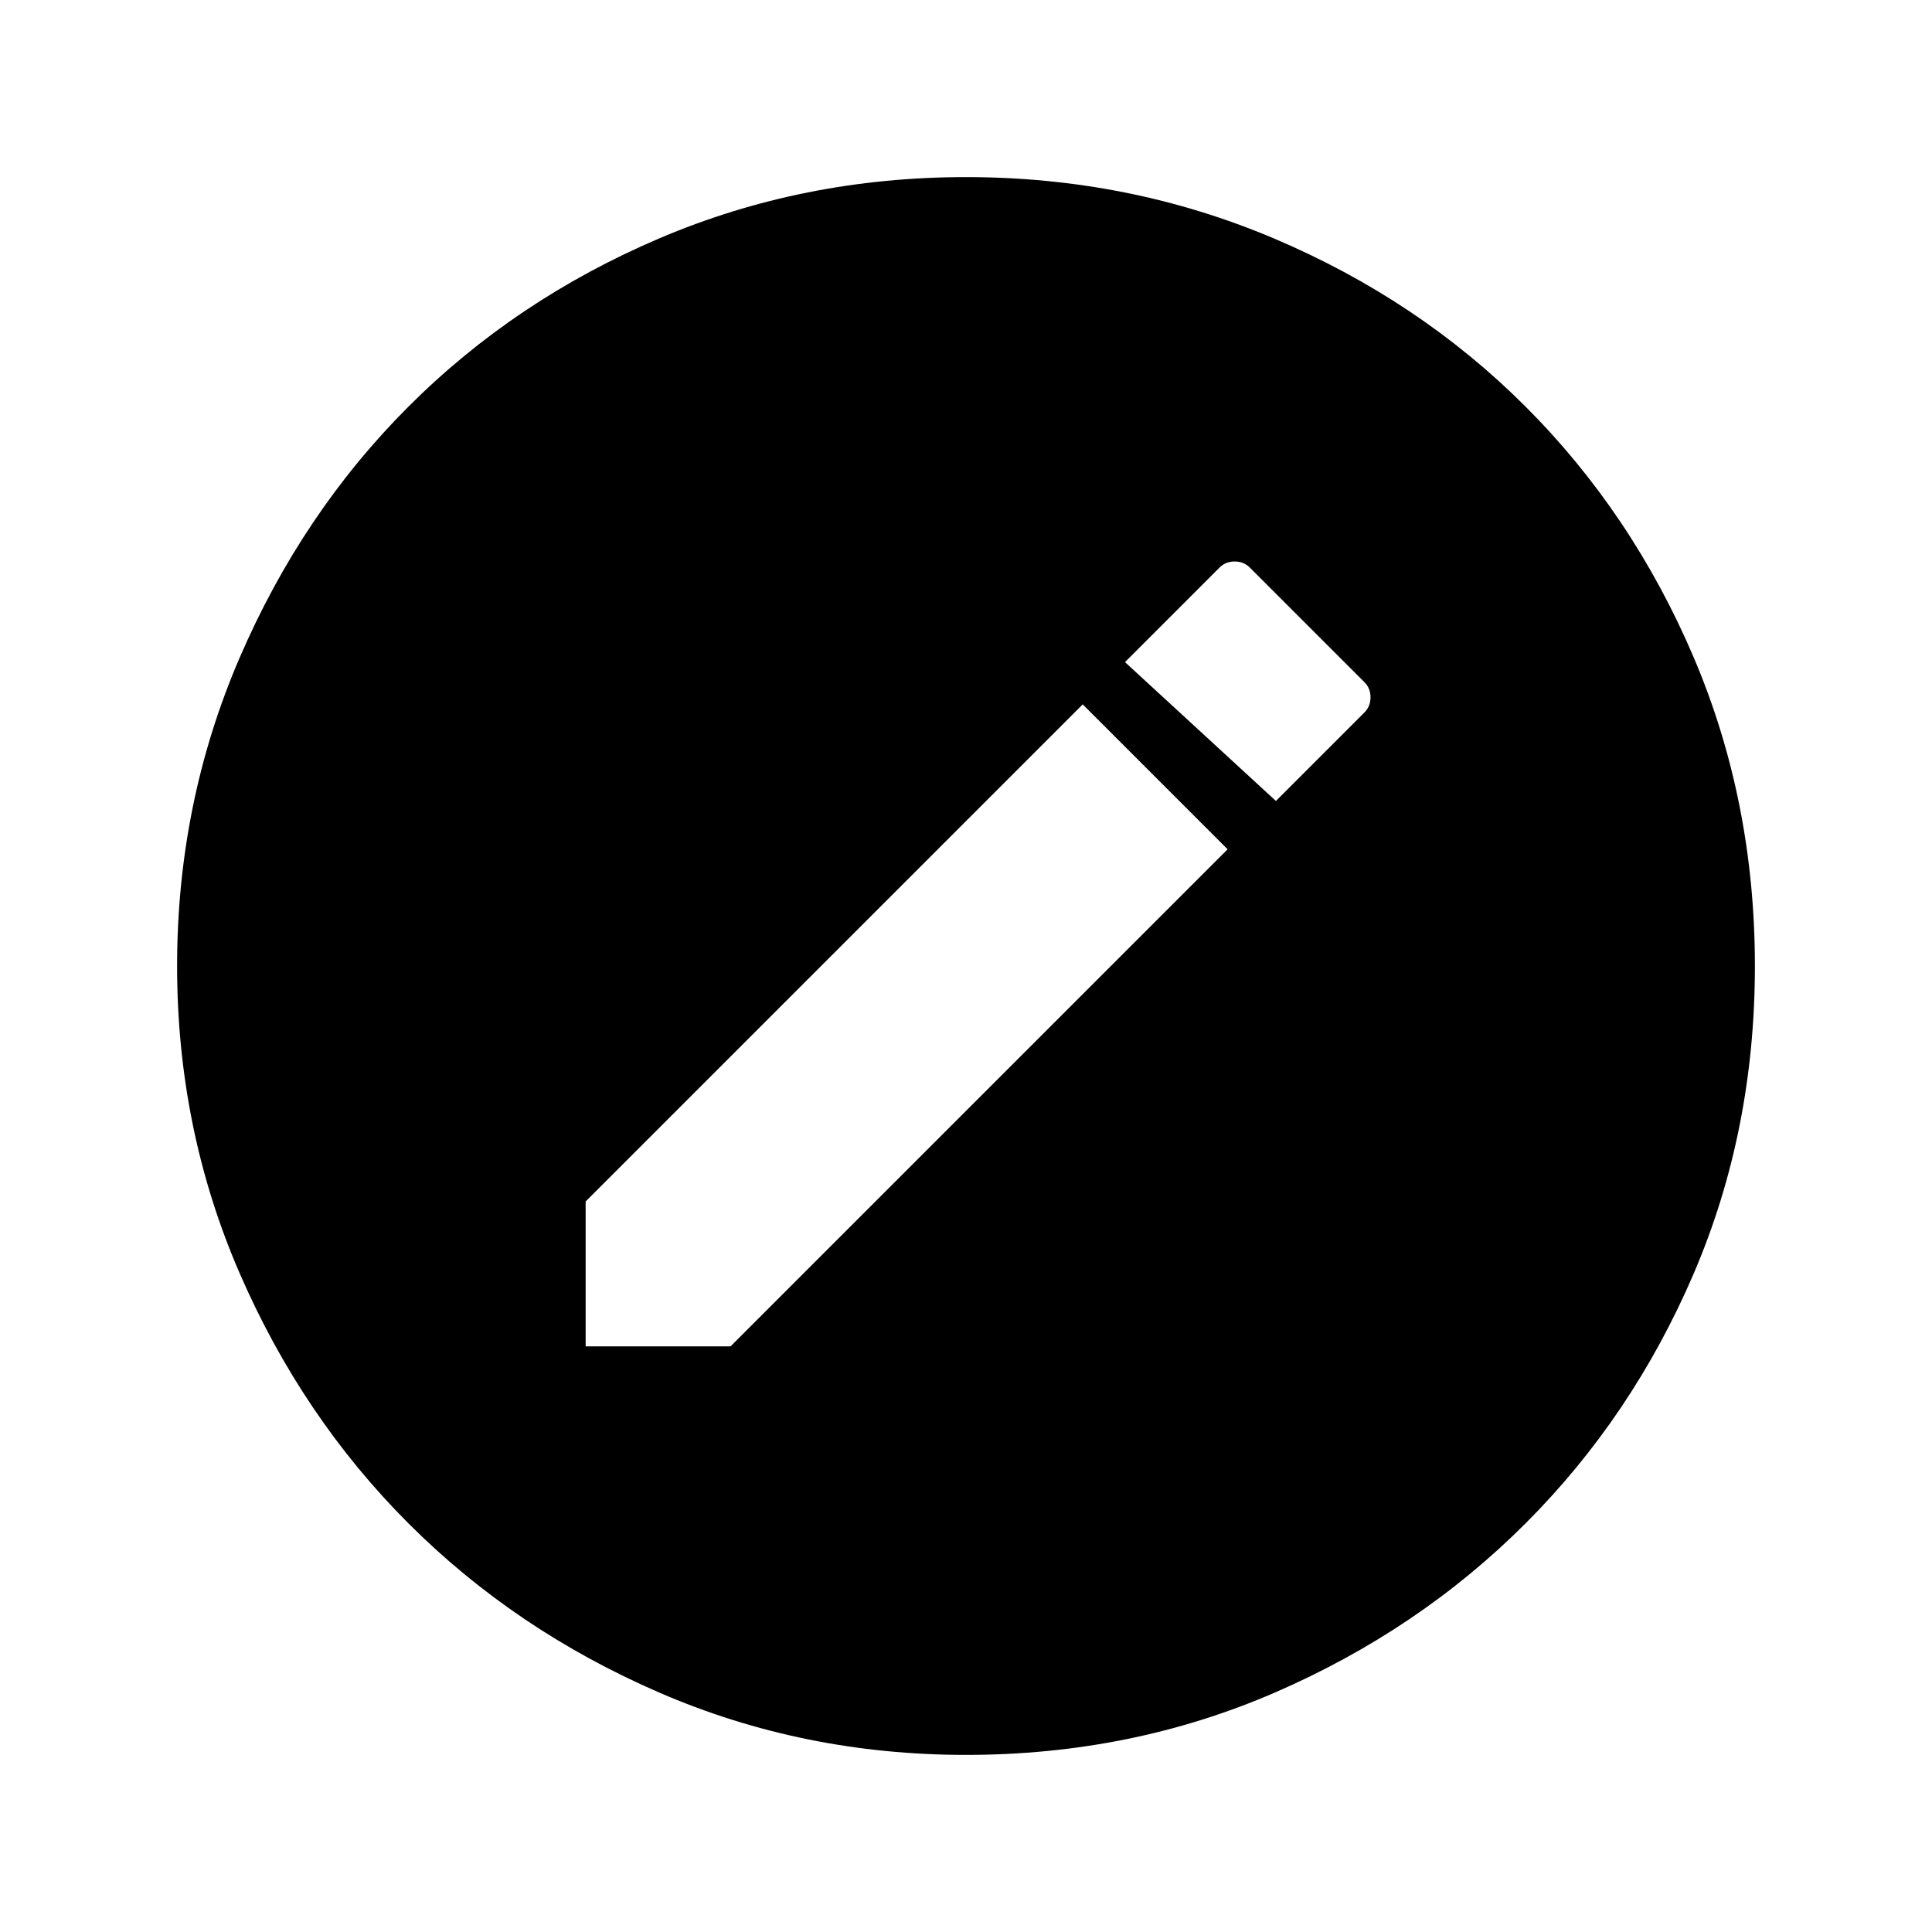 <svg xmlns="http://www.w3.org/2000/svg" height="24" width="24"><path d="M7.275 16.725h1.8l6.175-6.175-1.8-1.8-6.175 6.175ZM15.85 9.95l1.1-1.1q.075-.075.075-.188 0-.112-.075-.187L15.525 7.05q-.075-.075-.187-.075-.113 0-.188.075l-1.175 1.175ZM12 21.8q-2.025 0-3.812-.775-1.788-.775-3.113-2.1-1.325-1.325-2.1-3.113Q2.2 14.025 2.2 12t.775-3.825q.775-1.8 2.1-3.125Q6.4 3.725 8.188 2.962 9.975 2.2 12 2.2t3.825.762q1.8.763 3.125 2.088 1.325 1.325 2.088 3.112Q21.8 9.95 21.8 12t-.762 3.825q-.763 1.775-2.088 3.1-1.325 1.325-3.112 2.1Q14.05 21.8 12 21.8Z"/></svg>